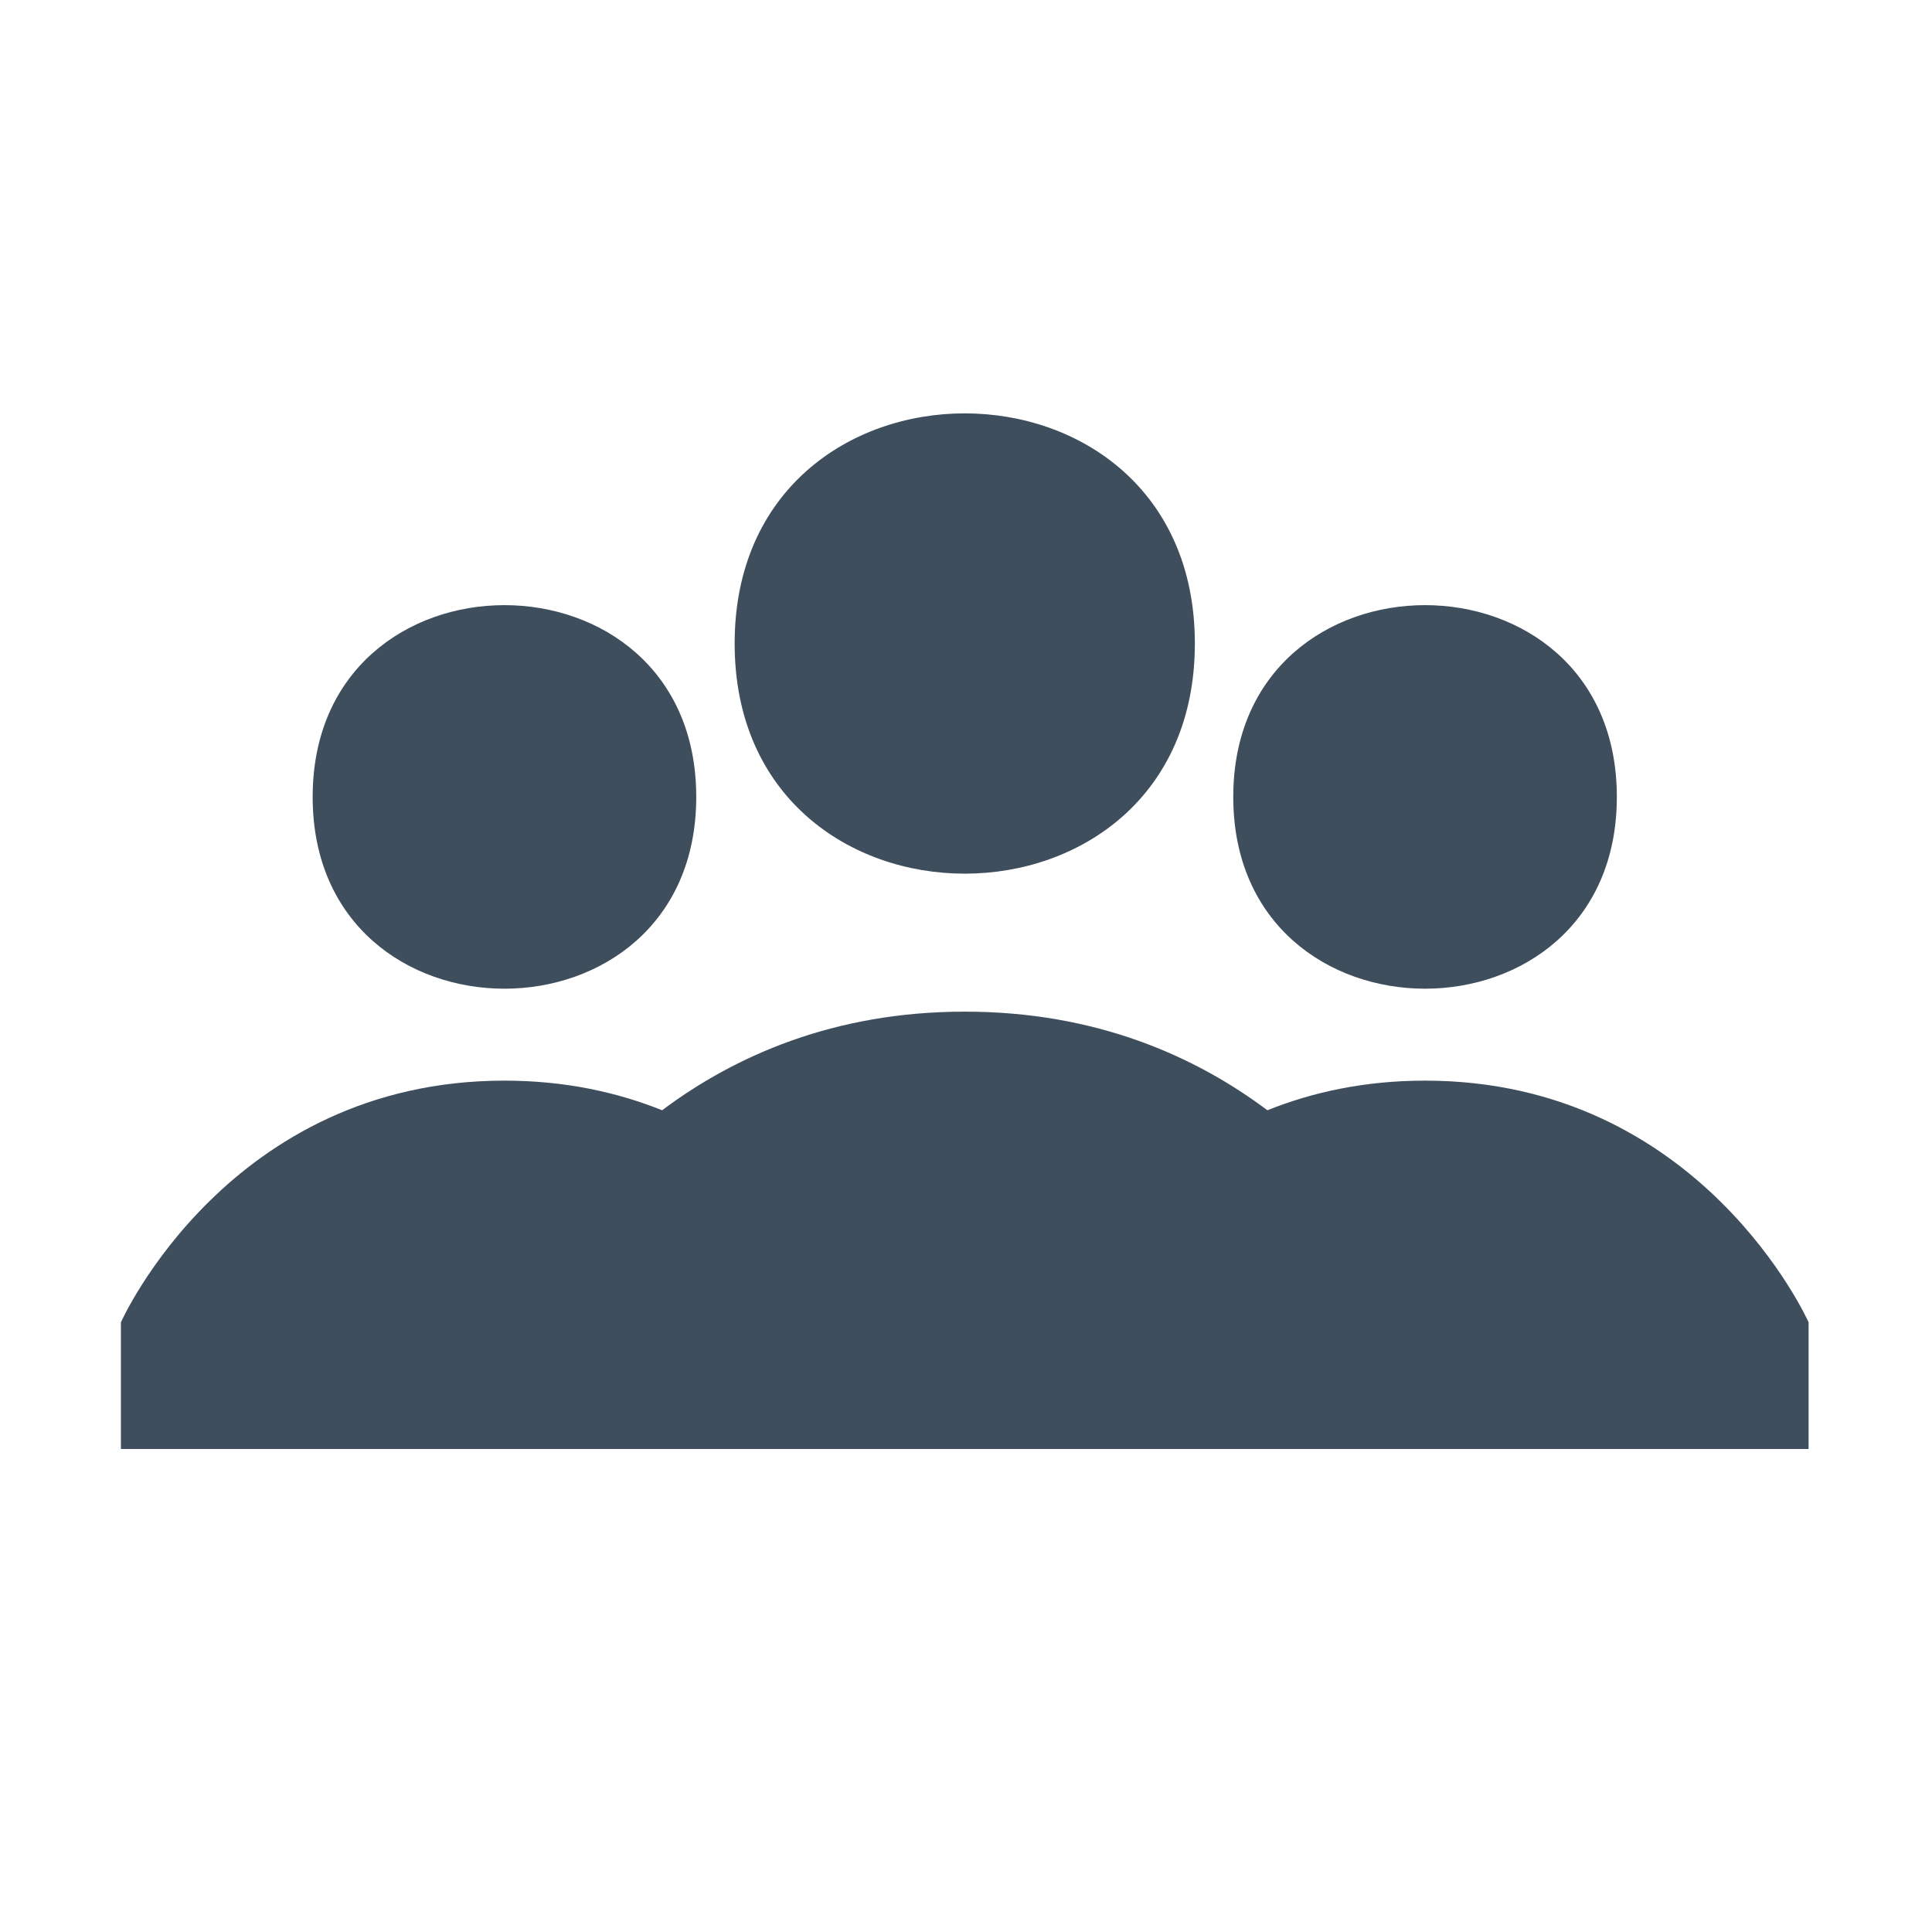 <svg width="24" height="24" viewBox="0 0 24 24" fill="none" xmlns="http://www.w3.org/2000/svg">
<path fill-rule="evenodd" clip-rule="evenodd" d="M14.843 7.994C14.843 11.806 9.126 11.806 9.126 7.994C9.126 4.182 14.843 4.182 14.843 7.994ZM8.649 9.9C8.649 13.076 3.884 13.076 3.884 9.9C3.884 6.723 8.649 6.723 8.649 9.9ZM6.267 13.424C2.837 13.424 1.502 16.426 1.502 16.426V18L6.267 18L11.031 18H12.937L17.702 18L22.467 18V16.426C22.467 16.426 21.132 13.424 17.702 13.424C16.952 13.424 16.302 13.568 15.744 13.792C14.848 13.121 13.615 12.567 11.985 12.567C10.354 12.567 9.121 13.121 8.225 13.792C7.667 13.568 7.017 13.424 6.267 13.424ZM20.085 9.9C20.085 13.076 15.32 13.076 15.32 9.9C15.32 6.723 20.085 6.723 20.085 9.9Z" fill="#3F4E5D"/>
</svg>
